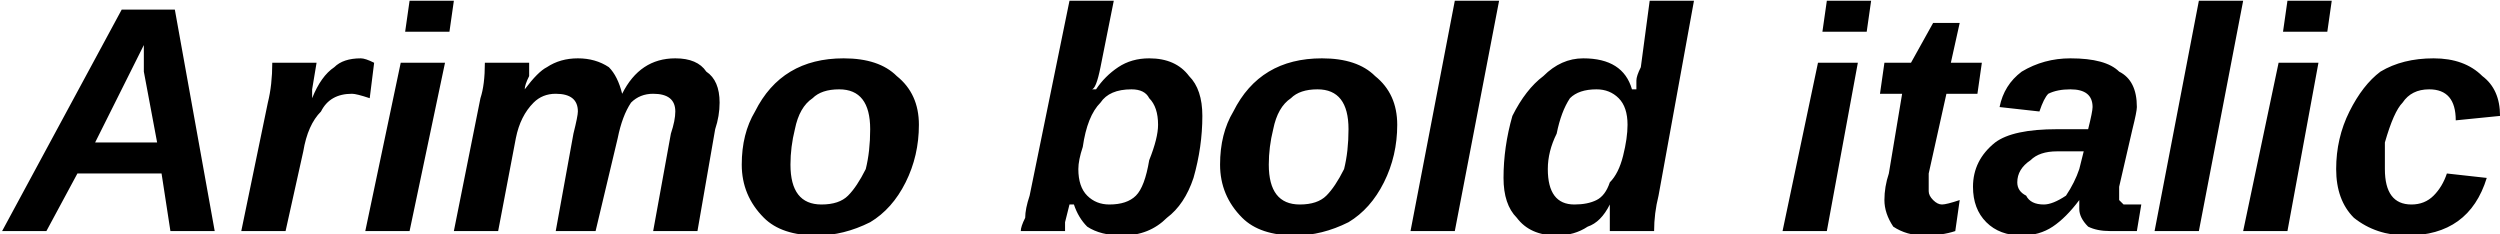 <svg xmlns="http://www.w3.org/2000/svg" viewBox="-1.477 47.828 564.469 52.91"><path d="M47 100L37 100L35 87L16 87L9 100L-1 100L26 50L38 50L47 100ZM31 58L31 58Q30 60 27 66L27 66L20 80L34 80L31 64Q31 59 31 58ZM83 62L82 70Q79 69 78 69L78 69Q73 69 71 73Q68 76 67 82L67 82L63 100L53 100L59 71Q60 67 60 62L60 62L70 62L69 68L69 70L69 70Q71 65 74 63Q76 61 80 61L80 61Q81 61 83 62L83 62ZM100 55L90 55L91 48L101 48L100 55ZM91 100L81 100L89 62L99 62L91 100ZM146 69L146 69Q143 69 141 71Q139 74 138 79L138 79L133 100L124 100L128 78Q129 74 129 73L129 73Q129 69 124 69L124 69Q121 69 119 71Q116 74 115 79L115 79L111 100L101 100L107 70Q108 67 108 62L108 62L118 62Q118 62 118 65Q117 67 117 68L117 68L117 68Q120 64 122 63Q125 61 129 61L129 61Q133 61 136 63Q138 65 139 69L139 69Q141 65 144 63Q147 61 151 61L151 61Q156 61 158 64Q161 66 161 71L161 71Q161 74 160 77L160 77L156 100L146 100L150 78Q151 75 151 73L151 73L151 73Q151 69 146 69ZM206 76L206 76Q206 83 203 89Q200 95 195 98Q189 101 183 101L183 101Q175 101 171 97Q166 92 166 85L166 85Q166 78 169 73Q172 67 177 64Q182 61 189 61L189 61Q197 61 201 65Q206 69 206 76ZM195 77L195 77Q195 68 188 68L188 68Q184 68 182 70Q179 72 178 77Q177 81 177 85L177 85Q177 94 184 94L184 94Q188 94 190 92Q192 90 194 86Q195 82 195 77ZM258 61L258 61Q264 61 267 65Q270 68 270 74L270 74L270 74Q270 81 268 88Q266 94 262 97Q258 101 252 101L252 101Q247 101 244 99Q242 97 241 94L241 94L240 94L239 98L239 100L229 100Q229 99 230 97Q230 95 231 92L231 92L240 48L250 48L247 63Q246 68 245 68L245 68L246 68Q248 65 251 63Q254 61 258 61ZM254 68L254 68Q249 68 247 71Q244 74 243 81L243 81Q242 84 242 86L242 86Q242 90 244 92Q246 94 249 94L249 94Q253 94 255 92Q257 90 258 84Q260 79 260 76L260 76Q260 72 258 70Q257 68 254 68ZM314 76L314 76Q314 83 311 89Q308 95 303 98Q297 101 291 101L291 101Q283 101 279 97Q274 92 274 85L274 85Q274 78 277 73Q280 67 285 64Q290 61 297 61L297 61Q305 61 309 65Q314 69 314 76ZM303 77L303 77Q303 68 296 68L296 68Q292 68 290 70Q287 72 286 77Q285 81 285 85L285 85Q285 94 292 94L292 94Q296 94 298 92Q300 90 302 86Q303 82 303 77ZM327 100L317 100L327 48L337 48L327 100ZM362 94L362 94Q360 98 357 99Q354 101 350 101L350 101Q344 101 341 97Q338 94 338 88L338 88Q338 81 340 74Q343 68 347 65Q351 61 356 61L356 61Q365 61 367 68L367 68L368 68Q368 68 368 66Q368 65 369 63L369 63L371 48L381 48L373 92Q372 96 372 100L372 100L362 100Q362 98 362 94L362 94ZM354 94L354 94Q357 94 359 93Q361 92 362 89Q364 87 365 83Q366 79 366 76L366 76Q366 72 364 70Q362 68 359 68L359 68Q355 68 353 70Q351 73 350 78Q348 82 348 86L348 86Q348 94 354 94ZM420 55L410 55L411 48L421 48L420 55ZM411 100L401 100L409 62L418 62L411 100ZM433 101L433 101Q429 101 426 99Q424 96 424 93L424 93Q424 90 425 87L425 87L428 69L423 69L424 62L430 62L435 53L441 53L439 62L446 62L445 69L438 69L434 87Q434 89 434 91L434 91Q434 92 435 93Q436 94 437 94L437 94Q438 94 441 93L441 93L440 100Q437 101 433 101ZM475 100L475 100Q472 100 470 99Q468 97 468 95L468 95Q468 94 468 93L468 93L468 93Q465 97 462 99Q459 101 455 101L455 101Q450 101 447 98Q444 95 444 90L444 90Q444 84 449 80Q453 77 463 77L463 77L470 77Q471 73 471 72L471 72Q471 68 466 68L466 68Q463 68 461 69Q460 70 459 73L459 73L450 72Q451 67 455 64Q460 61 466 61L466 61Q474 61 477 64Q481 66 481 72L481 72Q481 73 480 77L480 77L477 90Q477 91 477 92L477 92Q477 93 477 93Q478 94 478 94Q479 94 479 94Q479 94 480 94L480 94Q481 94 482 94L482 94L481 100Q480 100 478 100Q477 100 475 100ZM468 86L469 82L463 82Q459 82 457 84Q454 86 454 89L454 89Q454 91 456 92Q457 94 460 94L460 94Q462 94 465 92Q467 89 468 86L468 86ZM495 100L485 100L495 48L505 48L495 100ZM524 55L514 55L515 48L525 48L524 55ZM515 100L505 100L513 62L522 62L515 100ZM543 94L543 94Q546 94 548 92Q550 90 551 87L551 87L560 88Q556 101 542 101L542 101Q535 101 530 97Q526 93 526 86L526 86Q526 79 529 73Q532 67 536 64Q541 61 548 61L548 61Q555 61 559 65Q563 68 563 74L563 74L553 75Q553 68 547 68L547 68Q543 68 541 71Q539 73 537 80L537 80Q537 84 537 86L537 86Q537 94 543 94Z"/></svg>
